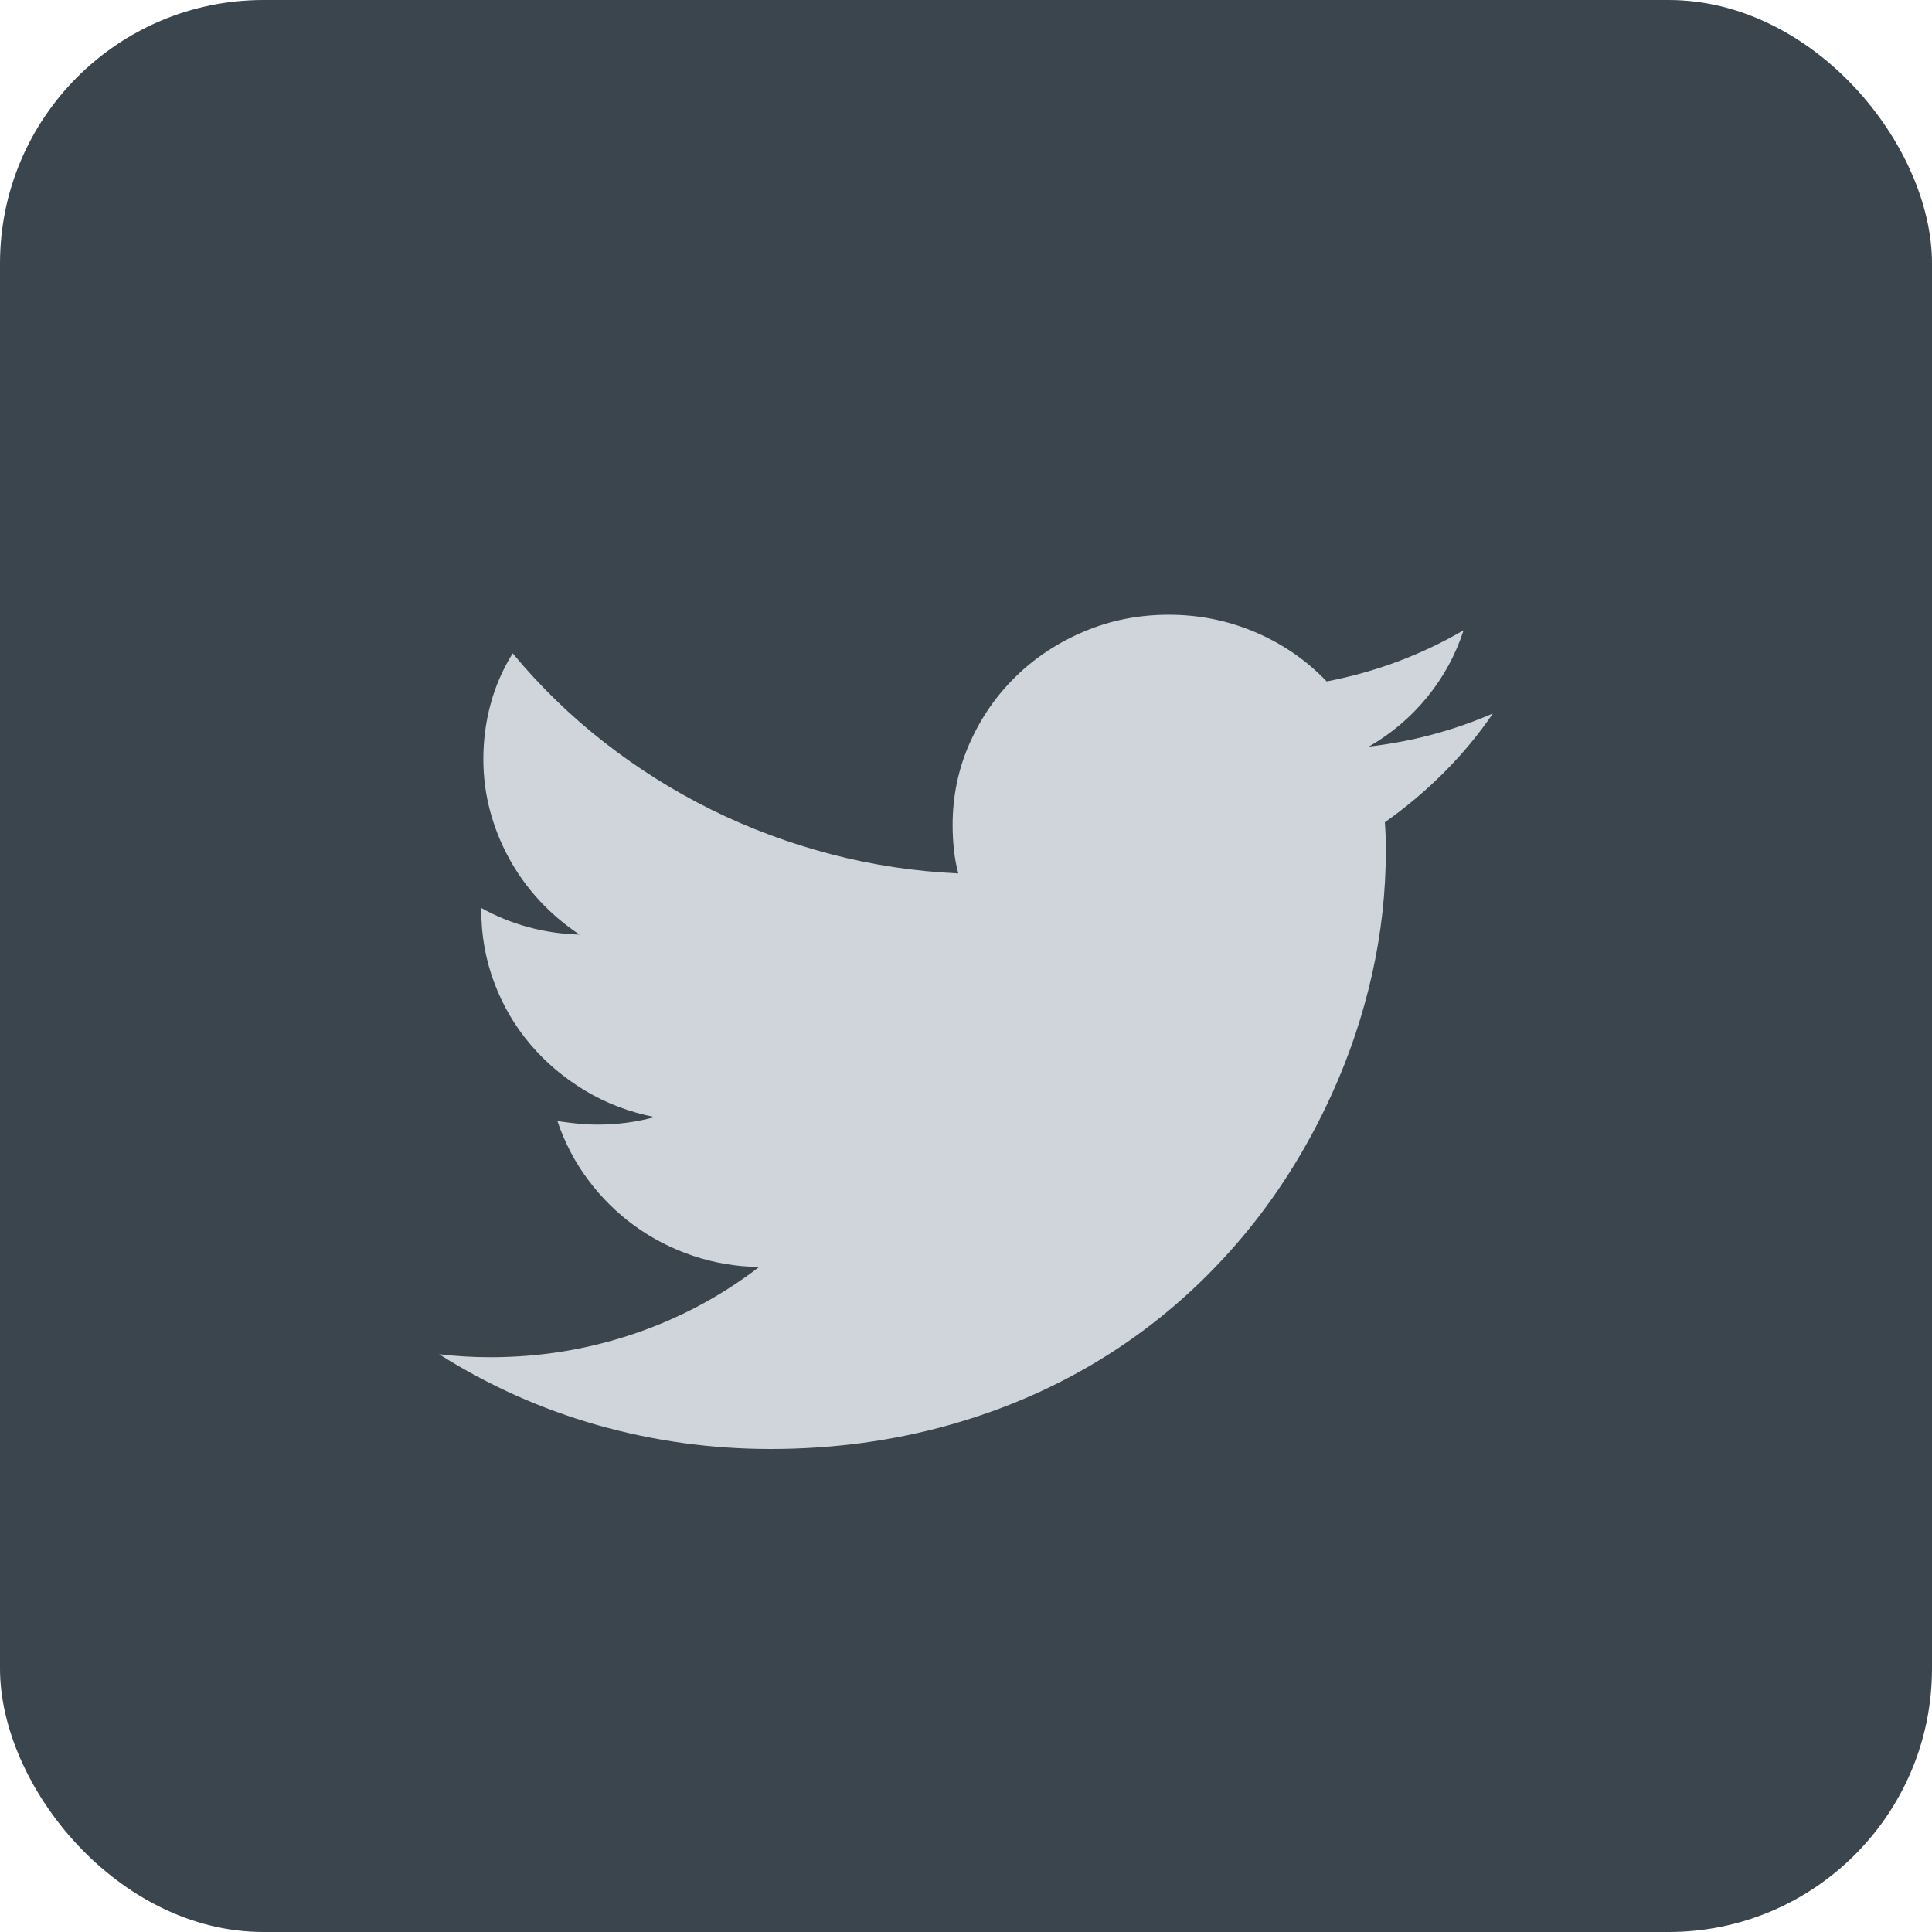 <svg width="44" height="44" viewBox="0 0 44 44" fill="none" xmlns="http://www.w3.org/2000/svg">
<rect width="44" height="44" rx="6" fill="#3B454E"/>
<path d="M34 16.249C33.672 16.729 33.301 17.176 32.887 17.591C32.473 18.006 32.023 18.385 31.539 18.727C31.547 18.834 31.553 18.938 31.557 19.041C31.561 19.144 31.562 19.249 31.562 19.355C31.562 20.314 31.457 21.262 31.246 22.198C31.035 23.135 30.73 24.041 30.332 24.916C29.754 26.187 29.031 27.323 28.164 28.324C27.297 29.325 26.314 30.172 25.217 30.865C24.119 31.558 22.922 32.087 21.625 32.452C20.328 32.817 18.969 33 17.547 33C16.203 33 14.893 32.819 13.615 32.458C12.338 32.096 11.133 31.558 10 30.842C10.383 30.887 10.773 30.91 11.172 30.91C12.289 30.91 13.369 30.735 14.412 30.385C15.455 30.035 16.414 29.525 17.289 28.855C16.766 28.848 16.262 28.762 15.777 28.598C15.293 28.435 14.85 28.206 14.447 27.913C14.045 27.62 13.693 27.272 13.393 26.868C13.092 26.465 12.859 26.02 12.695 25.532C12.851 25.555 13.006 25.574 13.158 25.59C13.31 25.605 13.465 25.612 13.621 25.612C14.059 25.612 14.488 25.555 14.91 25.441C14.332 25.327 13.803 25.125 13.322 24.836C12.842 24.547 12.426 24.195 12.074 23.78C11.723 23.365 11.449 22.897 11.254 22.375C11.059 21.854 10.961 21.308 10.961 20.737V20.68C11.648 21.06 12.395 21.262 13.199 21.285C12.855 21.056 12.549 20.796 12.279 20.503C12.01 20.21 11.781 19.892 11.594 19.549C11.406 19.207 11.262 18.845 11.16 18.465C11.059 18.084 11.008 17.692 11.008 17.288C11.008 16.862 11.062 16.445 11.172 16.038C11.281 15.631 11.449 15.245 11.676 14.879C12.301 15.633 12.996 16.308 13.762 16.906C14.527 17.503 15.342 18.015 16.205 18.442C17.068 18.868 17.973 19.205 18.918 19.452C19.863 19.7 20.832 19.846 21.824 19.892C21.777 19.717 21.744 19.536 21.725 19.349C21.705 19.163 21.695 18.978 21.695 18.796C21.695 18.133 21.824 17.511 22.082 16.929C22.34 16.346 22.691 15.838 23.137 15.404C23.582 14.97 24.104 14.628 24.701 14.377C25.299 14.126 25.938 14 26.617 14C27.305 14 27.959 14.131 28.58 14.394C29.201 14.657 29.746 15.031 30.215 15.519C30.769 15.412 31.307 15.262 31.826 15.068C32.346 14.873 32.848 14.636 33.332 14.354C33.152 14.91 32.877 15.416 32.506 15.873C32.135 16.329 31.691 16.706 31.176 17.003C32.16 16.889 33.102 16.638 34 16.249Z" fill="#CFD5DB"/>
</svg>
